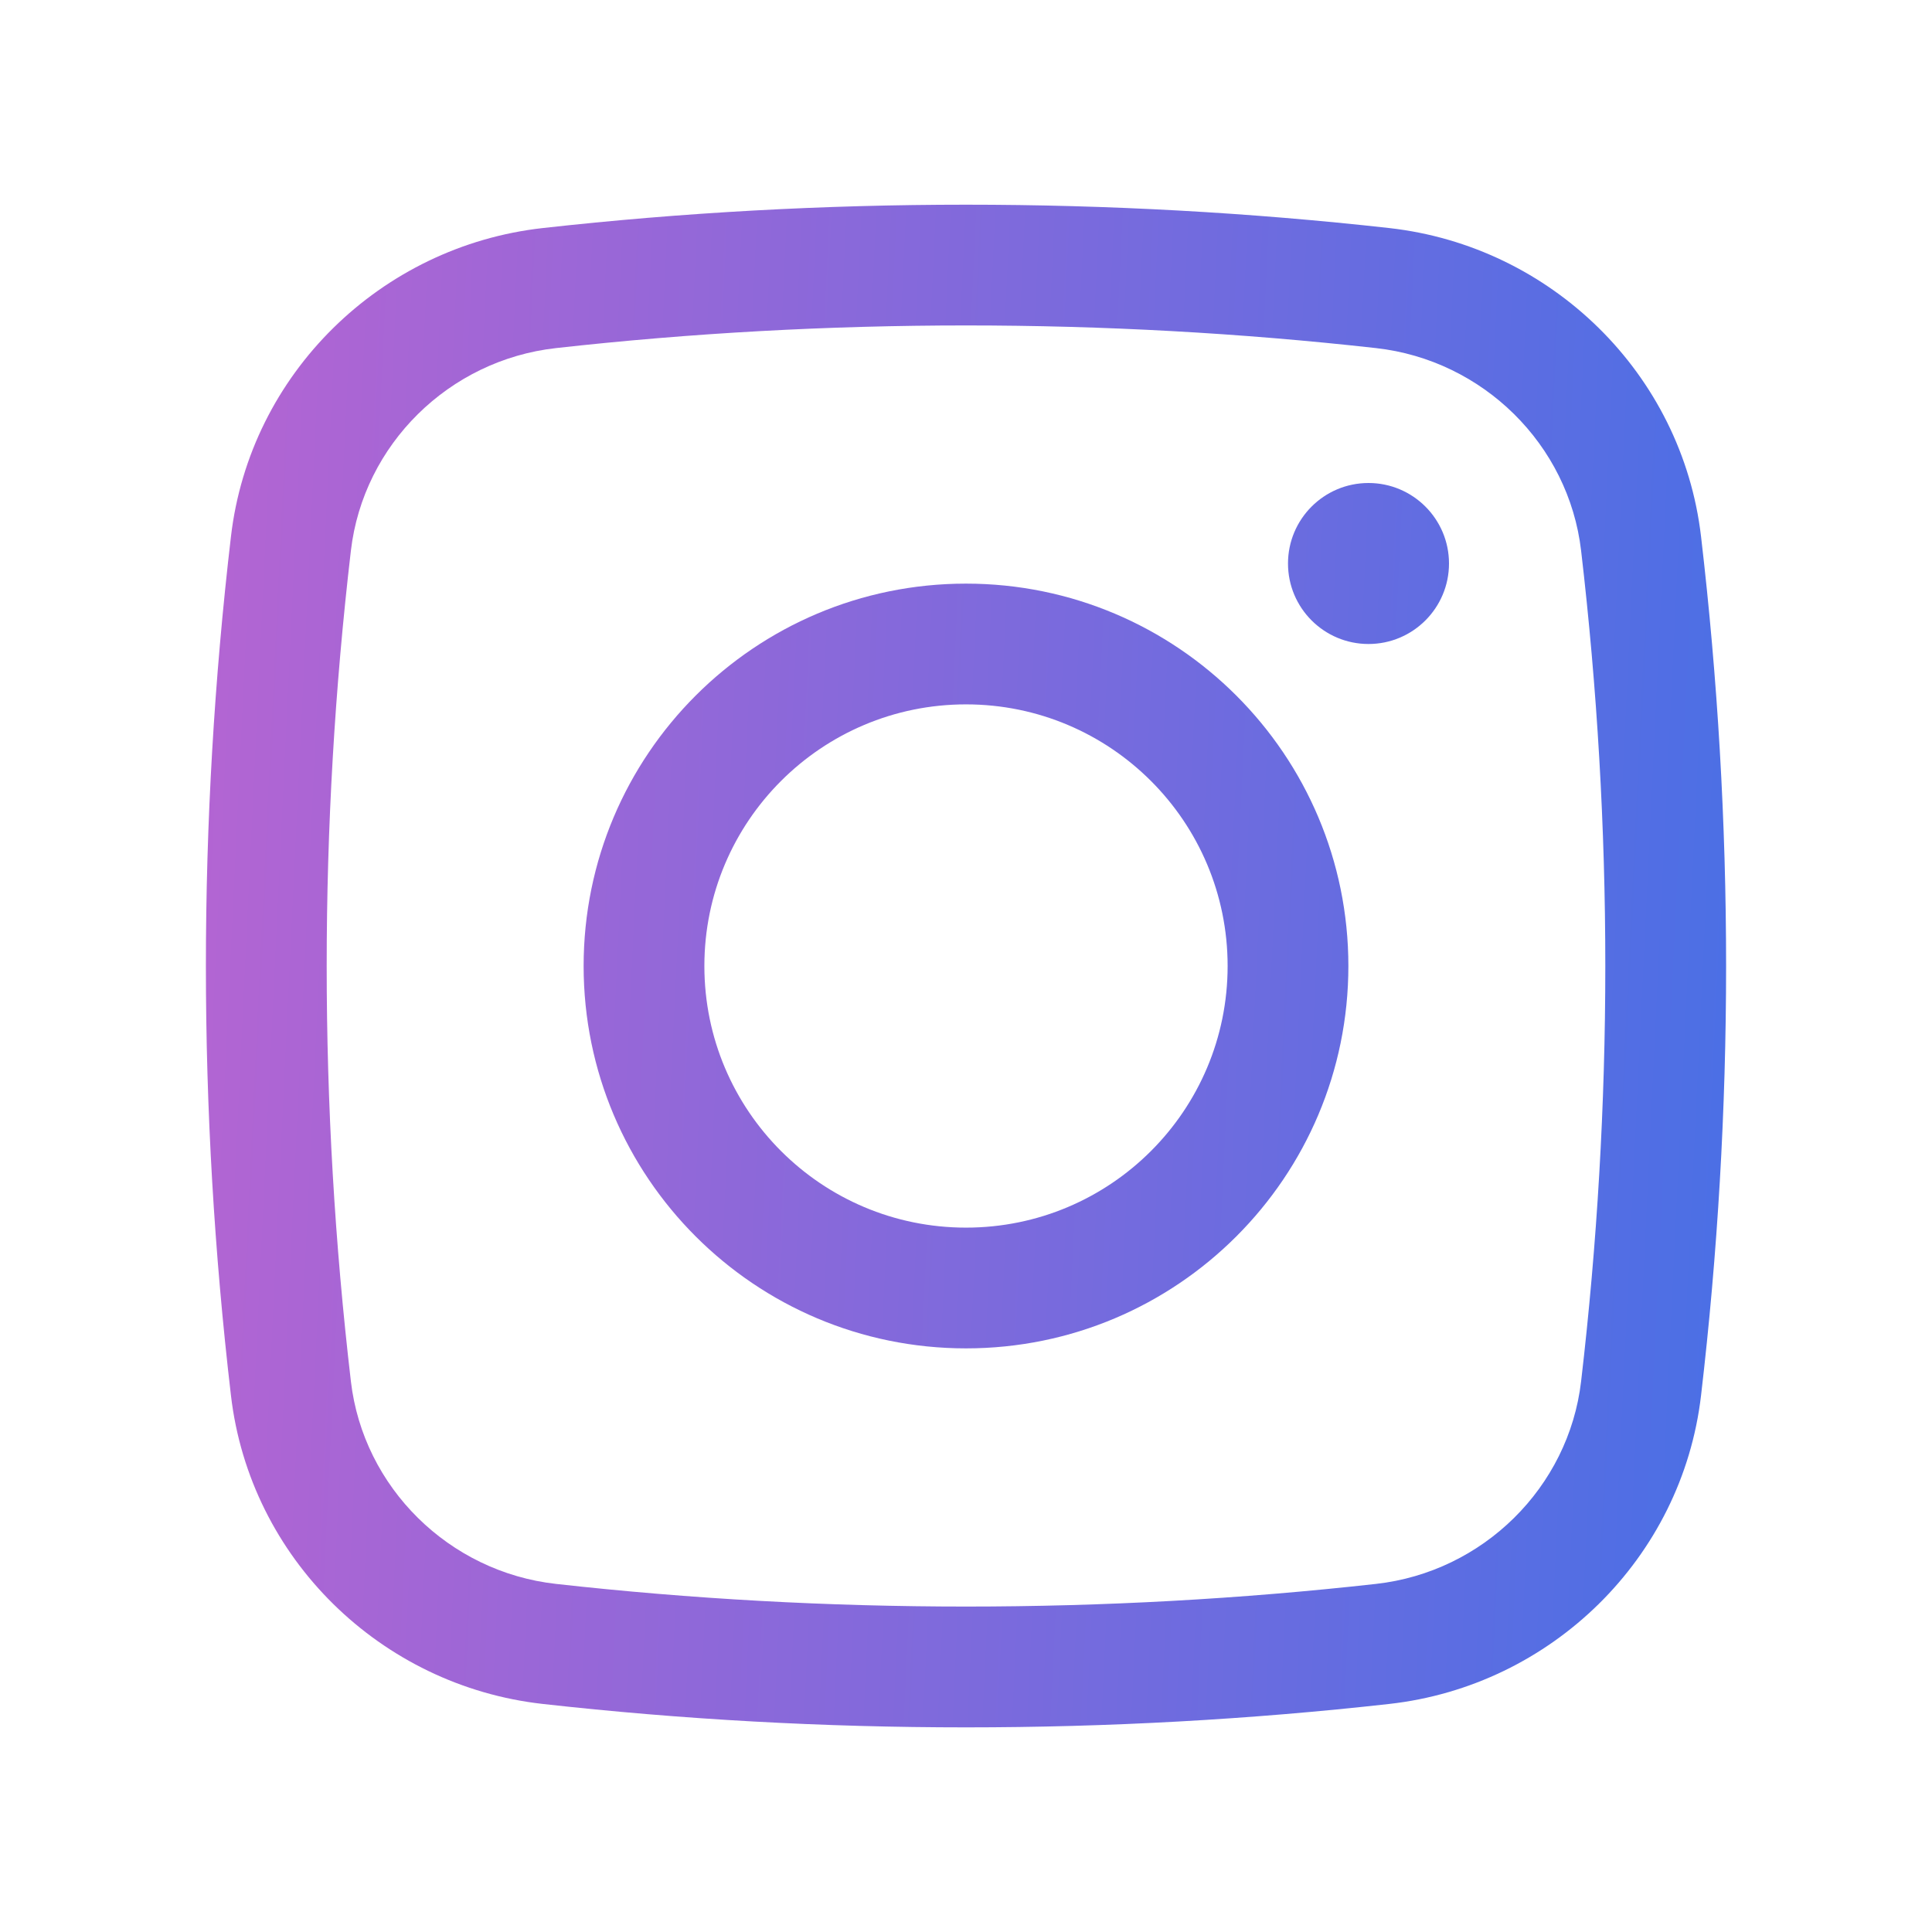<svg width="24" height="24" viewBox="0 0 24 24" fill="none" xmlns="http://www.w3.org/2000/svg">
<path d="M16 7C16 6.448 16.448 6 17 6C17.552 6 18 6.448 18 7C18 7.552 17.552 8 17 8C16.448 8 16 7.552 16 7Z" fill="url(#paint0_linear_115_2623)"/>
<path fill-rule="evenodd" clip-rule="evenodd" d="M12 7.25C9.377 7.25 7.25 9.377 7.25 12C7.25 14.623 9.377 16.75 12 16.75C14.623 16.75 16.75 14.623 16.75 12C16.75 9.377 14.623 7.25 12 7.25ZM8.75 12C8.75 10.205 10.205 8.75 12 8.75C13.795 8.75 15.25 10.205 15.25 12C15.25 13.795 13.795 15.25 12 15.25C10.205 15.25 8.75 13.795 8.75 12Z" fill="url(#paint1_linear_115_2623)"/>
<path fill-rule="evenodd" clip-rule="evenodd" d="M17.258 2.833C13.792 2.446 10.208 2.446 6.742 2.833C4.73 3.058 3.105 4.643 2.869 6.665C2.454 10.21 2.454 13.79 2.869 17.335C3.105 19.357 4.73 20.942 6.742 21.167C10.208 21.555 13.792 21.555 17.258 21.167C19.27 20.942 20.895 19.357 21.131 17.335C21.546 13.79 21.546 10.21 21.131 6.665C20.895 4.643 19.27 3.058 17.258 2.833ZM6.908 4.324C10.264 3.949 13.736 3.949 17.092 4.324C18.422 4.472 19.487 5.522 19.641 6.84C20.042 10.268 20.042 13.732 19.641 17.16C19.487 18.478 18.422 19.528 17.092 19.676C13.736 20.051 10.264 20.051 6.908 19.676C5.578 19.528 4.513 18.478 4.359 17.16C3.958 13.732 3.958 10.268 4.359 6.84C4.513 5.522 5.578 4.472 6.908 4.324Z" fill="url(#paint2_linear_115_2623)"/>
<defs>
<linearGradient id="paint0_linear_115_2623" x1="2.114" y1="2.542" x2="27.551" y2="3.763" gradientUnits="userSpaceOnUse">
<stop stop-color="#B764D2"/>
<stop offset="1" stop-color="#2D72EA"/>
</linearGradient>
<linearGradient id="paint1_linear_115_2623" x1="2.114" y1="2.542" x2="27.551" y2="3.763" gradientUnits="userSpaceOnUse">
<stop stop-color="#B764D2"/>
<stop offset="1" stop-color="#2D72EA"/>
</linearGradient>
<linearGradient id="paint2_linear_115_2623" x1="2.114" y1="2.542" x2="27.551" y2="3.763" gradientUnits="userSpaceOnUse">
<stop stop-color="#B764D2"/>
<stop offset="1" stop-color="#2D72EA"/>
</linearGradient>
</defs>
</svg>
